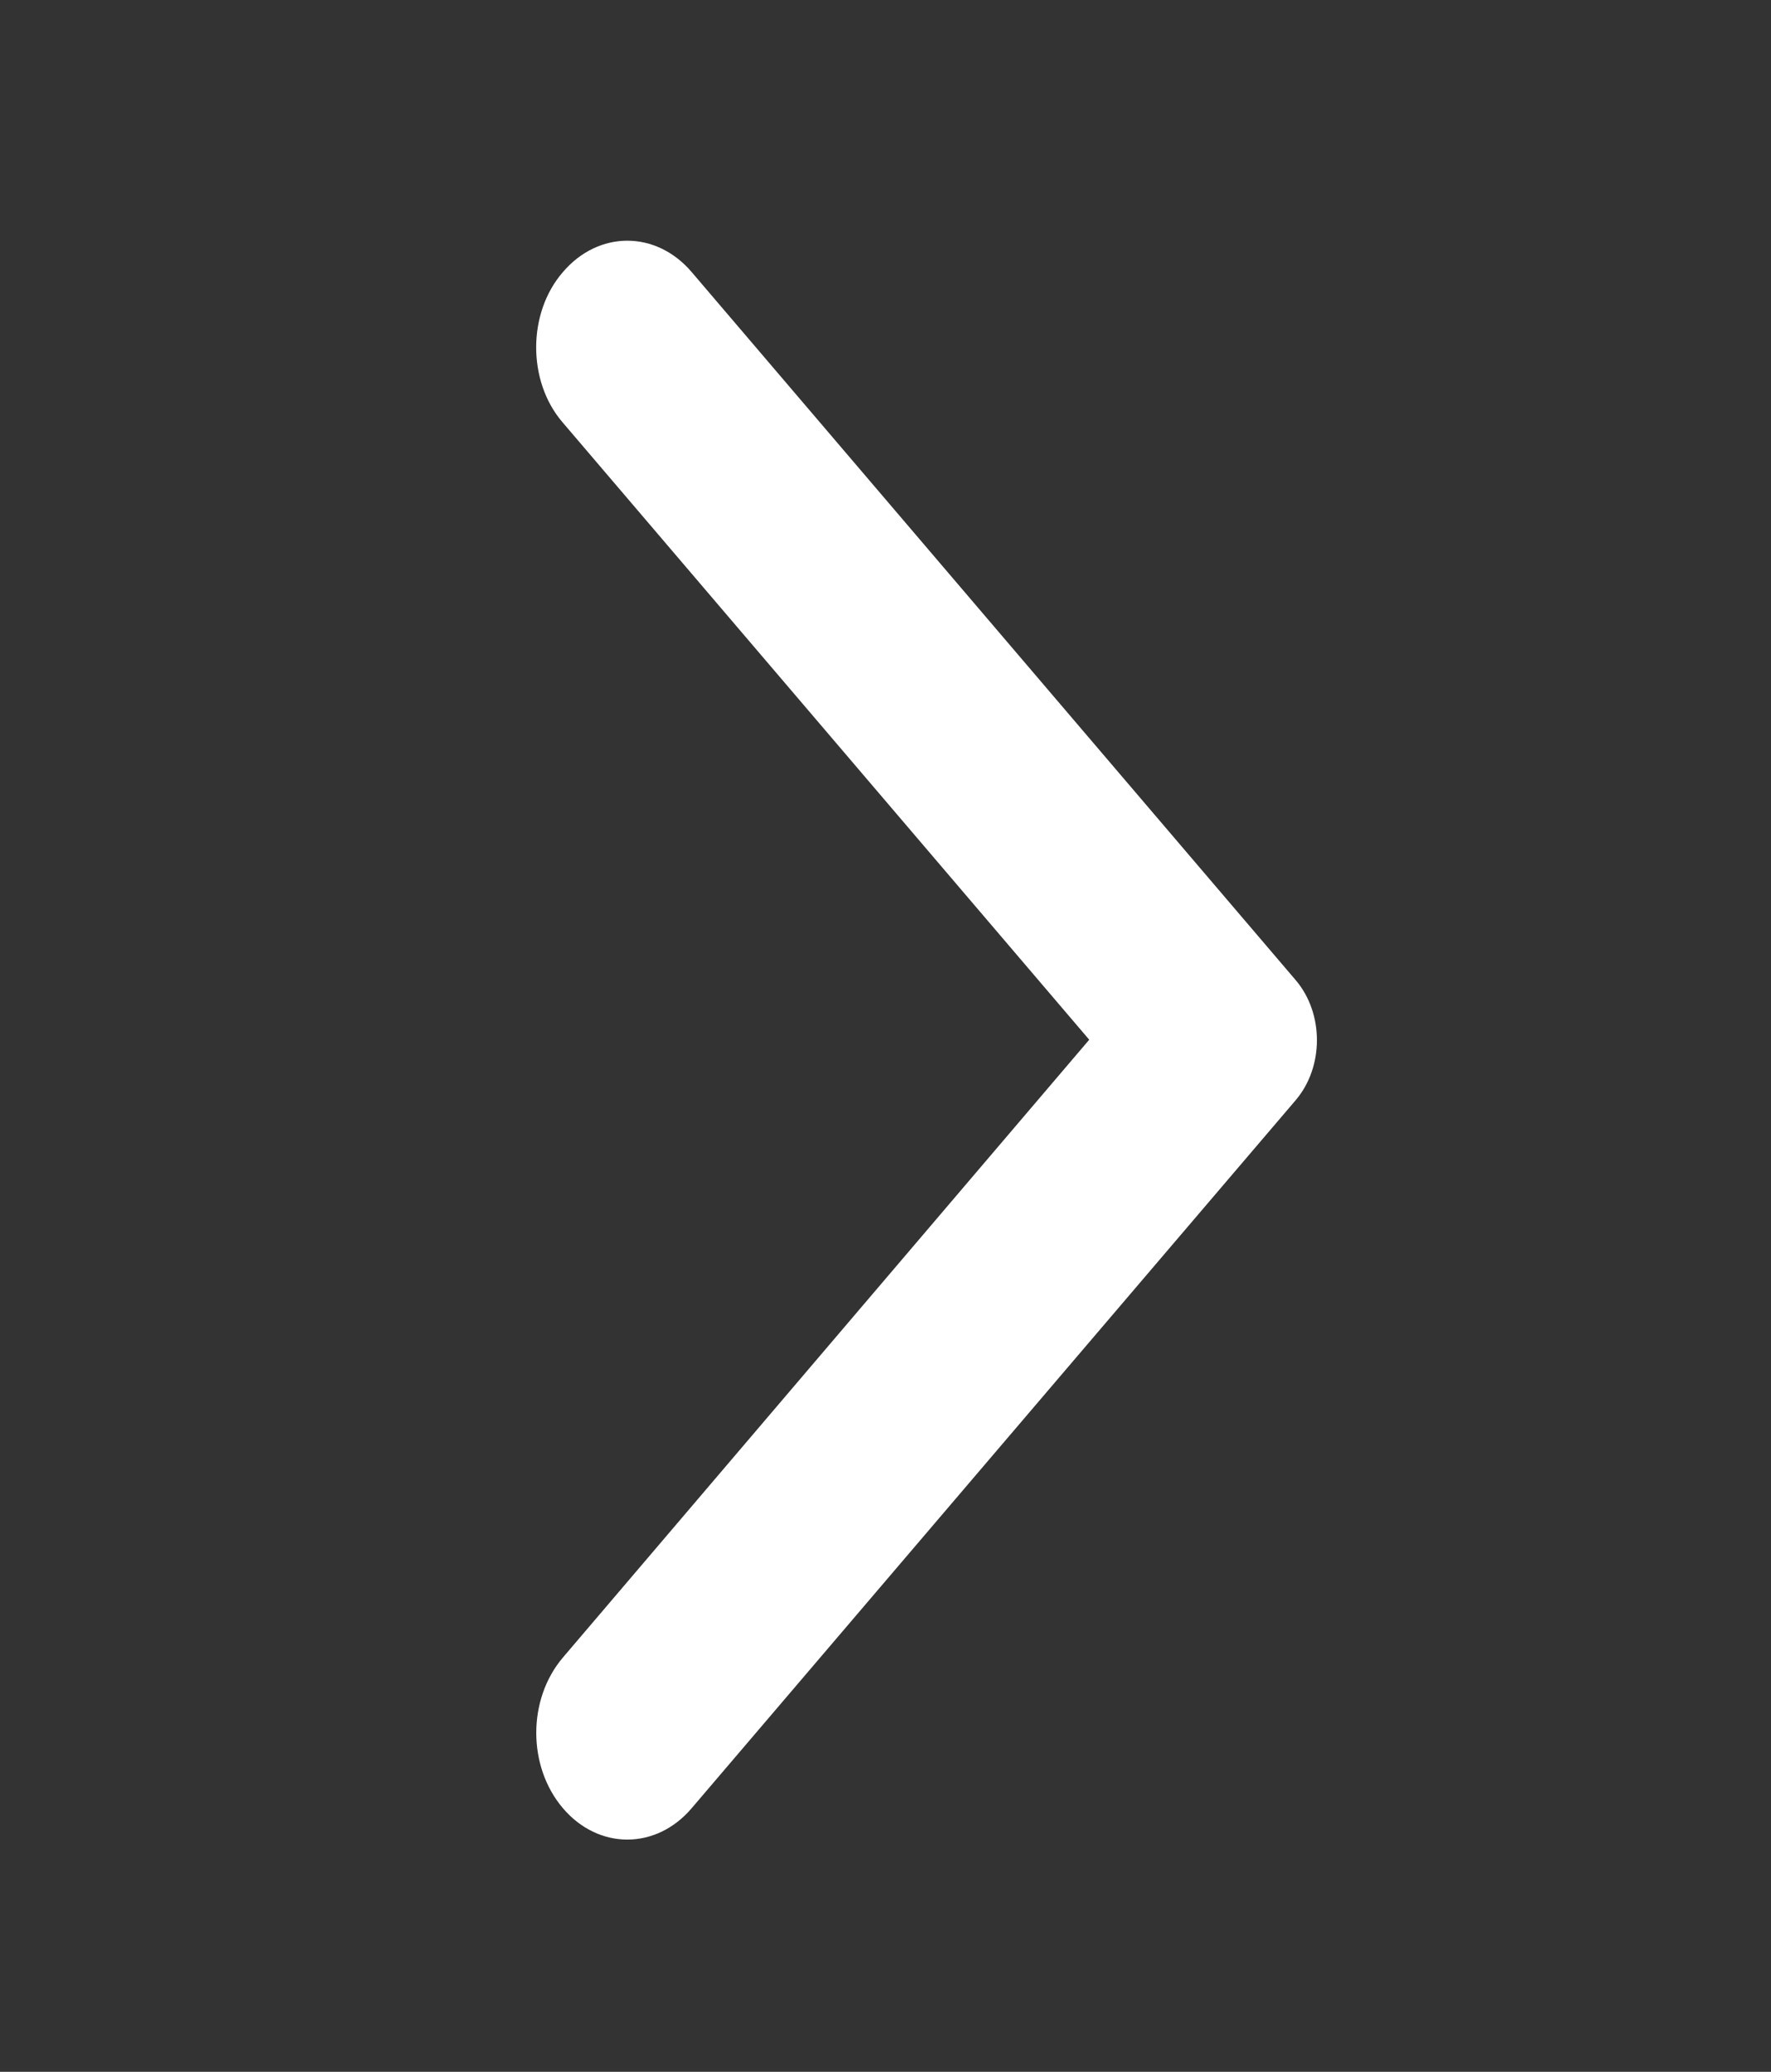 <svg width="59" height="69" viewBox="0 0 59 69" fill="none" xmlns="http://www.w3.org/2000/svg">
<rect x="0" y="0" width="59" height="69" fill="#333333" stroke="none"/>
<path d="M18.755 9.059C19.942 7.669 21.855 7.669 23.041 9.059L43.164 32.641C44.109 33.747 44.109 35.535 43.164 36.642L23.041 60.223C21.855 61.614 19.942 61.614 18.755 60.223C17.569 58.833 17.569 56.591 18.755 55.2L36.287 34.627L18.731 14.053C17.569 12.691 17.569 10.421 18.755 9.059Z" fill="white"/>
</svg>
